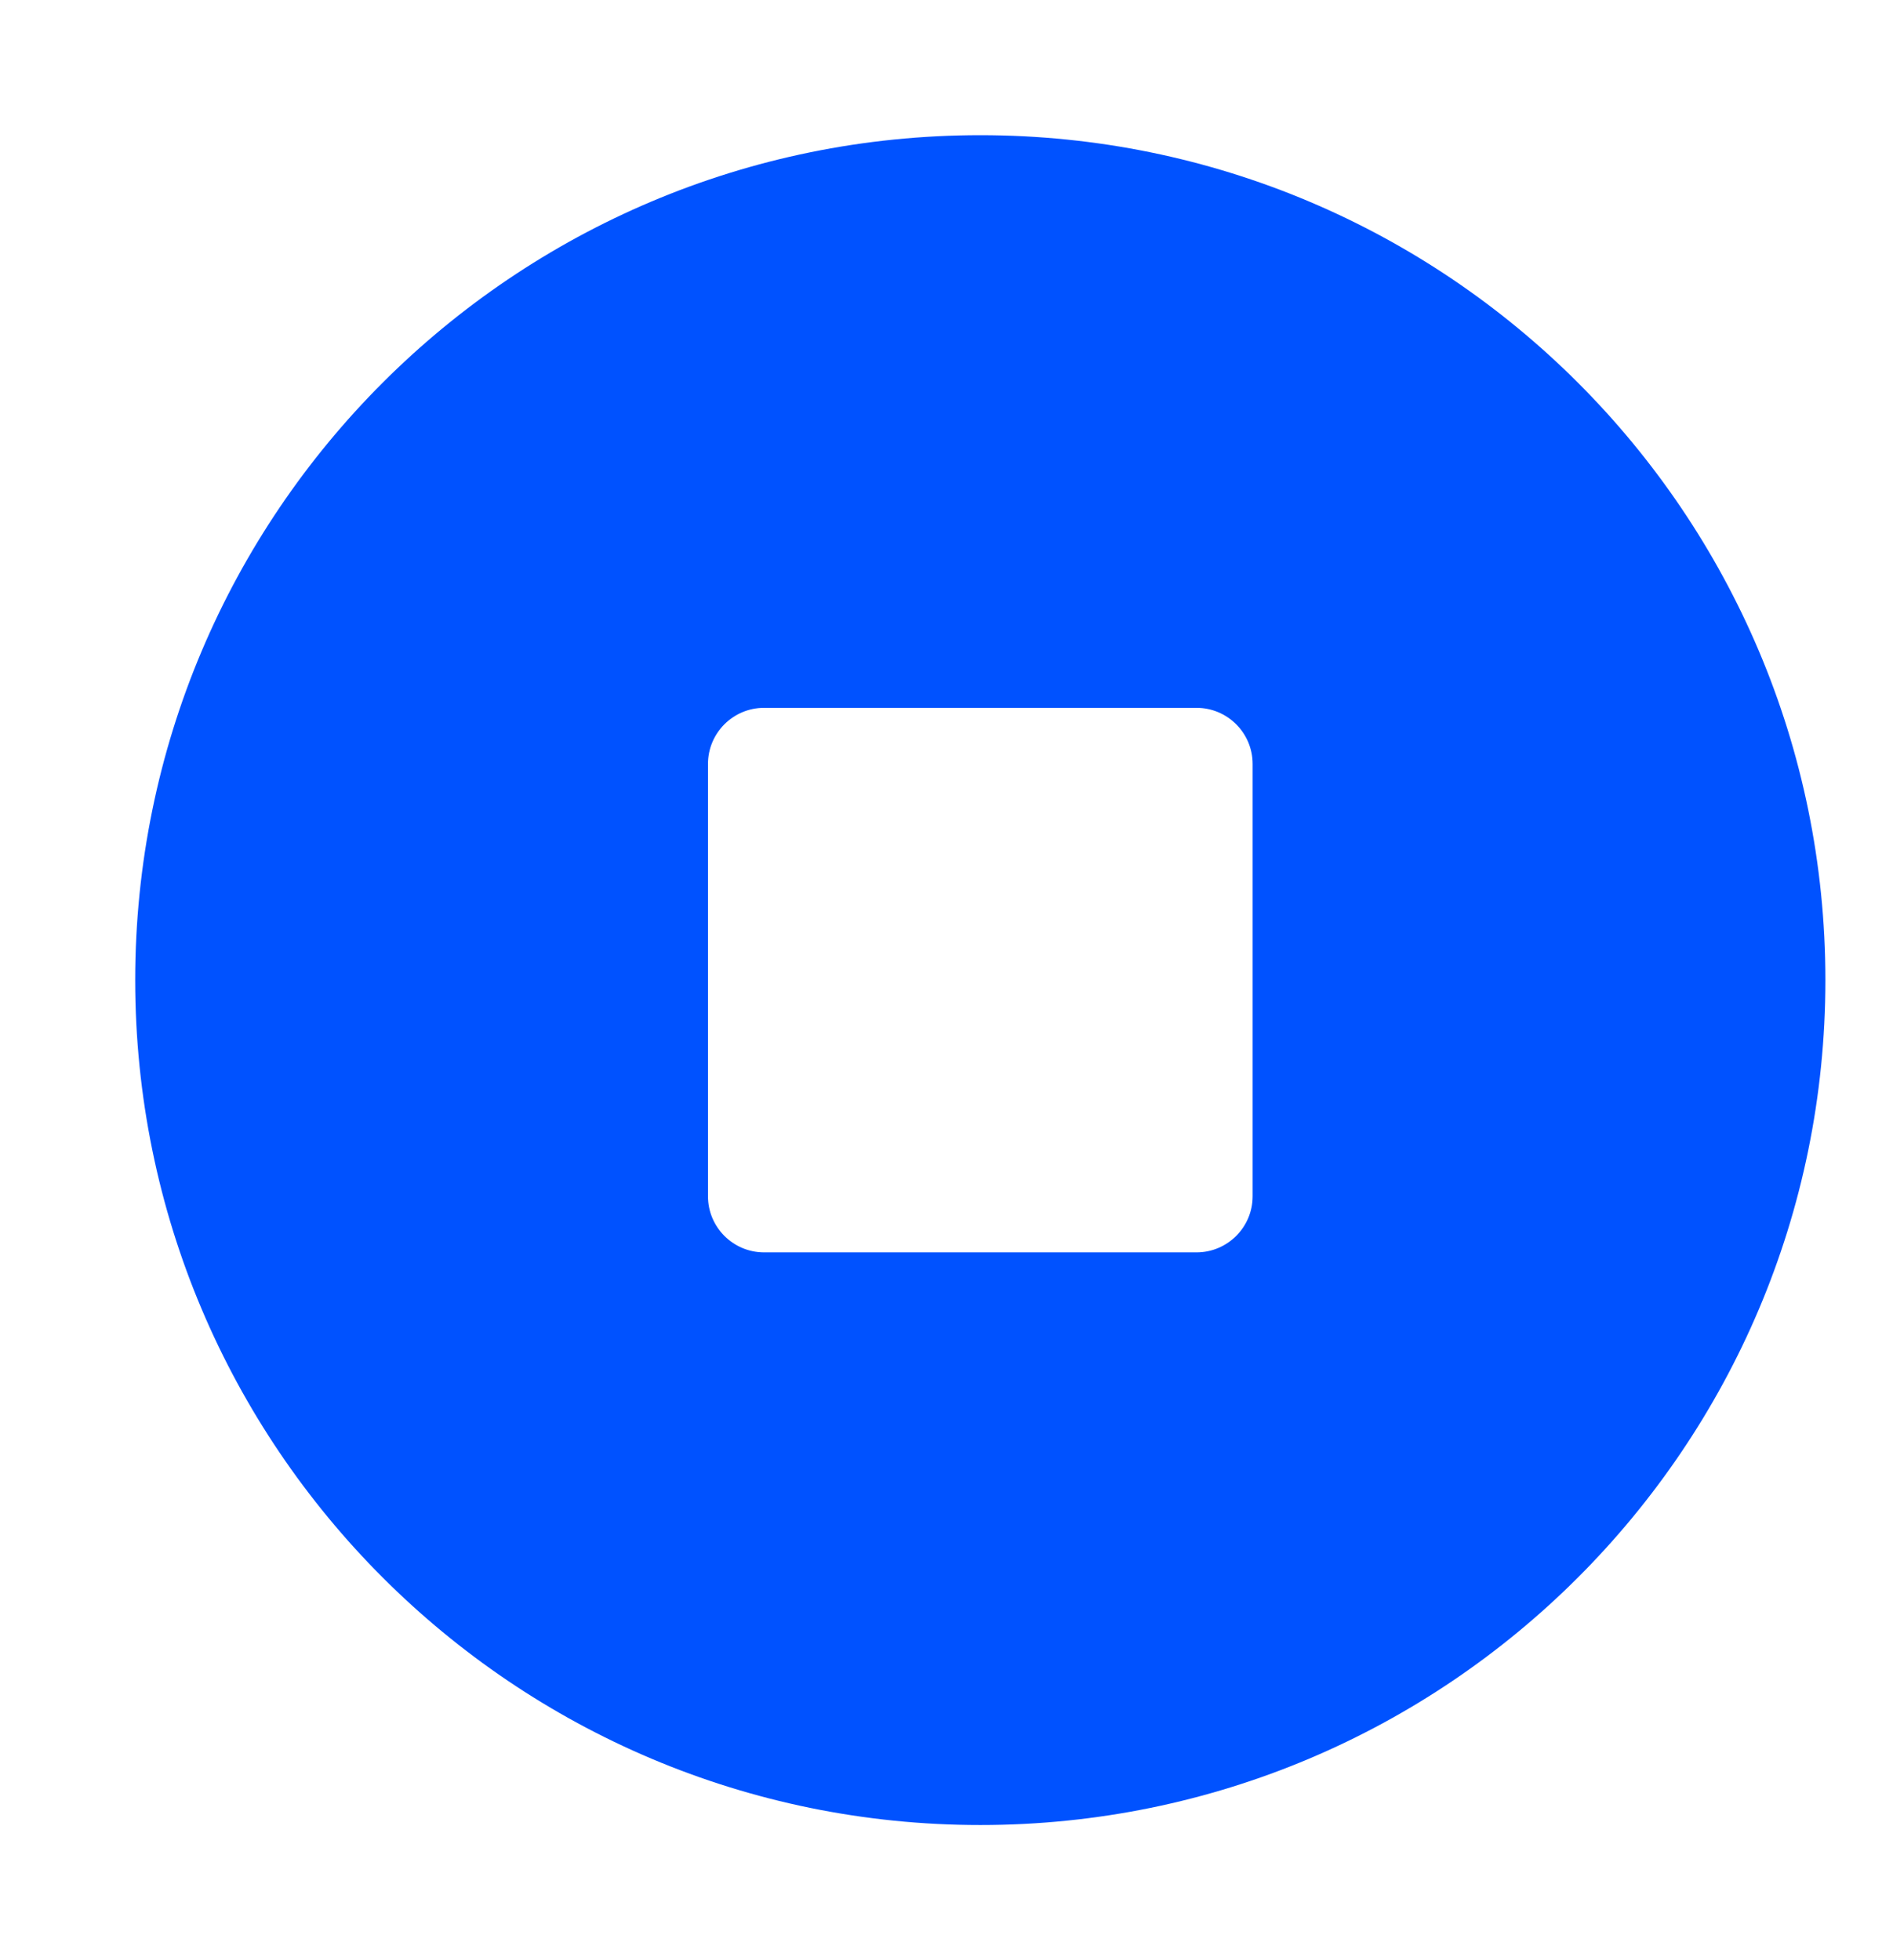 <svg width="28" height="29" viewBox="0 0 28 29" fill="none" xmlns="http://www.w3.org/2000/svg">
<path fill-rule="evenodd" clip-rule="evenodd" d="M14.5 27C21.404 27 27 21.404 27 14.5C27 7.596 21.404 2 14.5 2C7.596 2 2 7.596 2 14.5C2 21.404 7.596 27 14.5 27ZM11.302 10.472C10.844 10.472 10.472 10.844 10.472 11.302V17.698C10.472 18.156 10.844 18.528 11.302 18.528H17.698C18.156 18.528 18.528 18.156 18.528 17.698V11.302C18.528 10.844 18.156 10.472 17.698 10.472H11.302Z" fill="#0052FF"/>
</svg>
